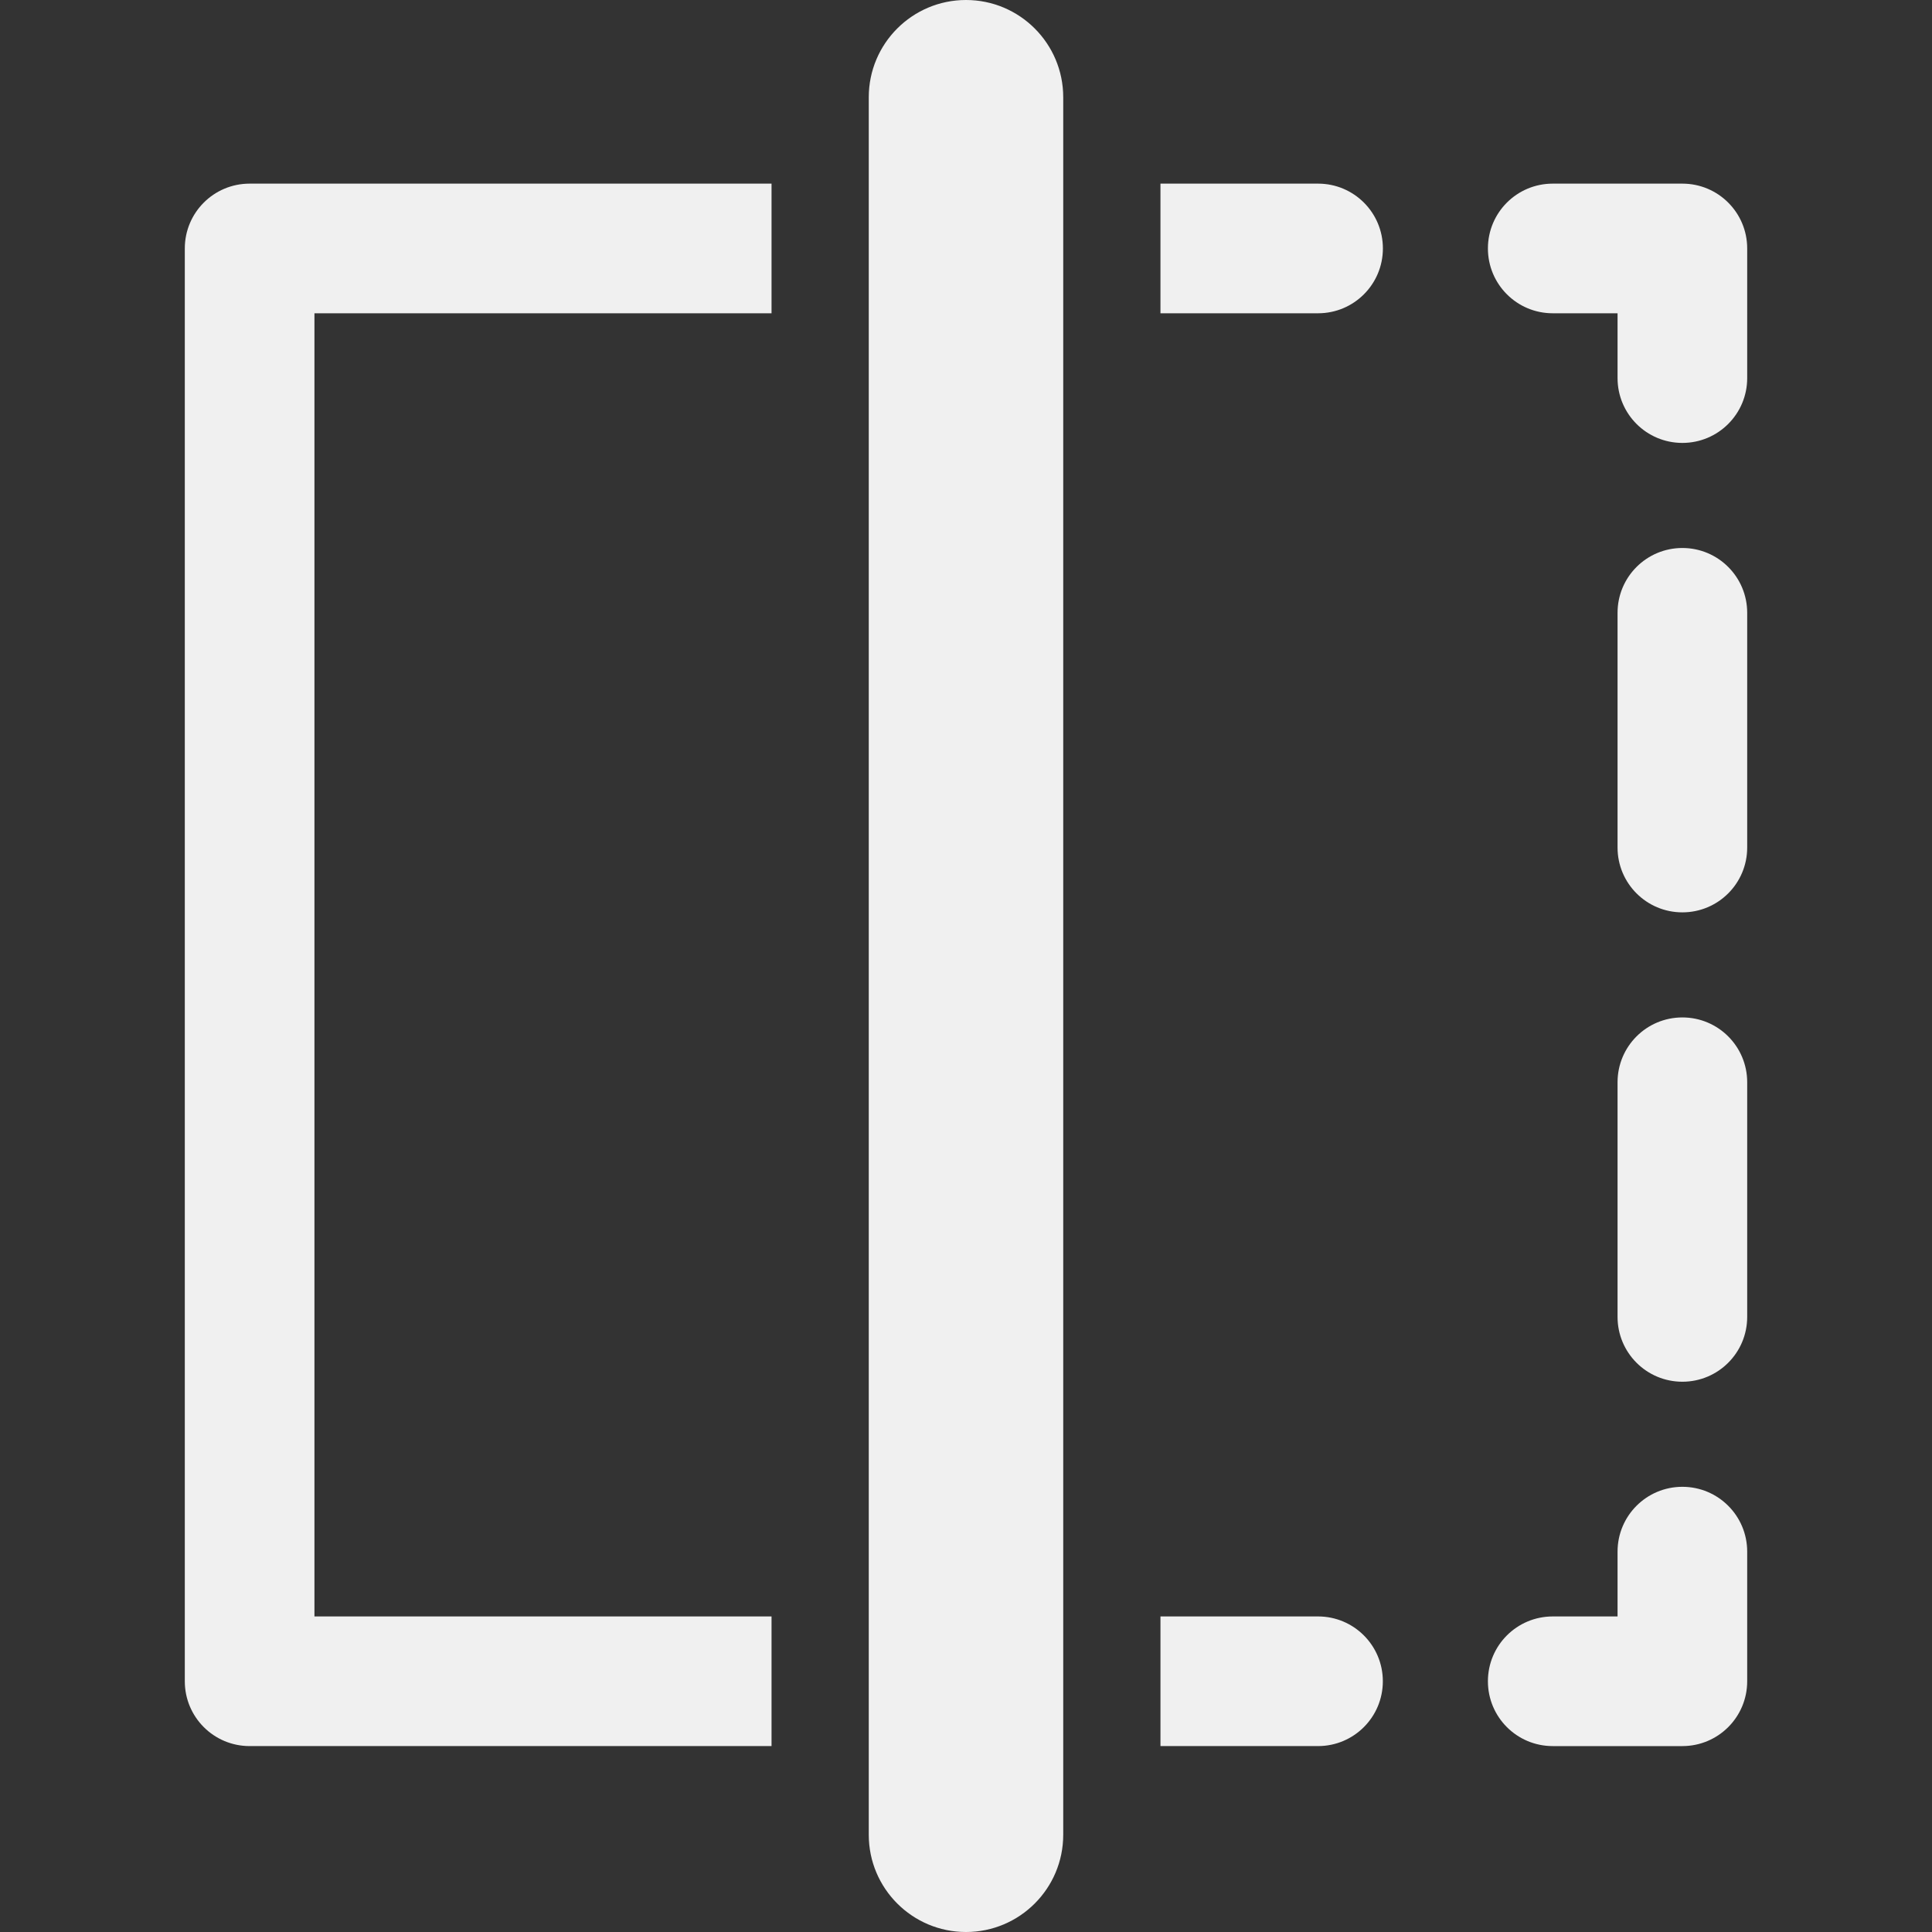 <svg version="1.1" id="Capa_1" xmlns="http://www.w3.org/2000/svg" xmlns:xlink="http://www.w3.org/1999/xlink" x="0px" y="0px"
	 viewBox="0 0 468.505 468.505" style="enable-background:new 0 0 468.505 468.505;" xml:space="preserve">
<rect x="0" y="0" width="468.505" height="468.505" fill="#333333" stroke="none"/>
<g>
	<path style="fill:#f0f0f0;" d="M407.971,360.547c-8.689,0-15.718,7.03-15.718,15.719v15.718h-15.719
		c-8.689,0-15.719,7.031-15.719,15.719c0,8.688,7.029,15.719,15.719,15.719h31.437c8.688,0,15.719-7.03,15.719-15.719v-31.437
		C423.69,367.577,416.659,360.547,407.971,360.547z"/>
	<path style="fill:#f0f0f0;" d="M319.616,391.983h-38.207v31.438h38.207c8.688,0,15.719-7.03,15.719-15.719
		C335.334,399.015,328.303,391.983,319.616,391.983z"/>
	<path style="fill:#f0f0f0;" d="M319.629,44.531h-38.221v31.438h38.221c8.689,0,15.719-7.031,15.719-15.719
		S328.319,44.531,319.629,44.531z"/>
	<path style="fill:#f0f0f0;" d="M407.971,44.531h-31.437c-8.689,0-15.719,7.031-15.719,15.719s7.029,15.719,15.719,15.719h15.719
		v15.719c0,8.688,7.029,15.718,15.718,15.718c8.688,0,15.719-7.03,15.719-15.718V60.25C423.69,51.563,416.659,44.531,407.971,44.531
		z"/>
	<path style="fill:#f0f0f0;" d="M407.971,132.887c-8.689,0-15.718,7.031-15.718,15.719v56.919c0,8.688,7.029,15.719,15.718,15.719
		c8.688,0,15.719-7.031,15.719-15.719v-56.919C423.69,139.918,416.659,132.887,407.971,132.887z"/>
	<path style="fill:#f0f0f0;" d="M407.971,246.725c-8.689,0-15.718,7.029-15.718,15.719v56.902c0,8.688,7.029,15.719,15.718,15.719
		c8.688,0,15.719-7.03,15.719-15.719v-56.902C423.69,253.754,416.659,246.725,407.971,246.725z"/>
	<path style="fill:#f0f0f0;" d="M60.534,44.531c-8.688,0-15.719,7.031-15.719,15.719c0,167.01,0,191.188,0,347.452
		c0,8.688,7.03,15.719,15.719,15.719c125.059,0,23.947,0,126.563,0v-31.438c-167.824,0-35.566,0-110.845,0
		c0-102.77,0-193.274,0-316.015c102.756,0,4.576,0,110.845,0V44.531C70.067,44.531,240.163,44.531,60.534,44.531z"/>
	<path style="fill:#f0f0f0;" d="M234.252,0c-13.017,0-23.578,10.562-23.578,23.578v421.349c0,13.017,10.562,23.578,23.578,23.578
		c13.017,0,23.578-10.562,23.578-23.578V23.578C257.831,10.562,247.269,0,234.252,0z"/>
</g>
</svg>
